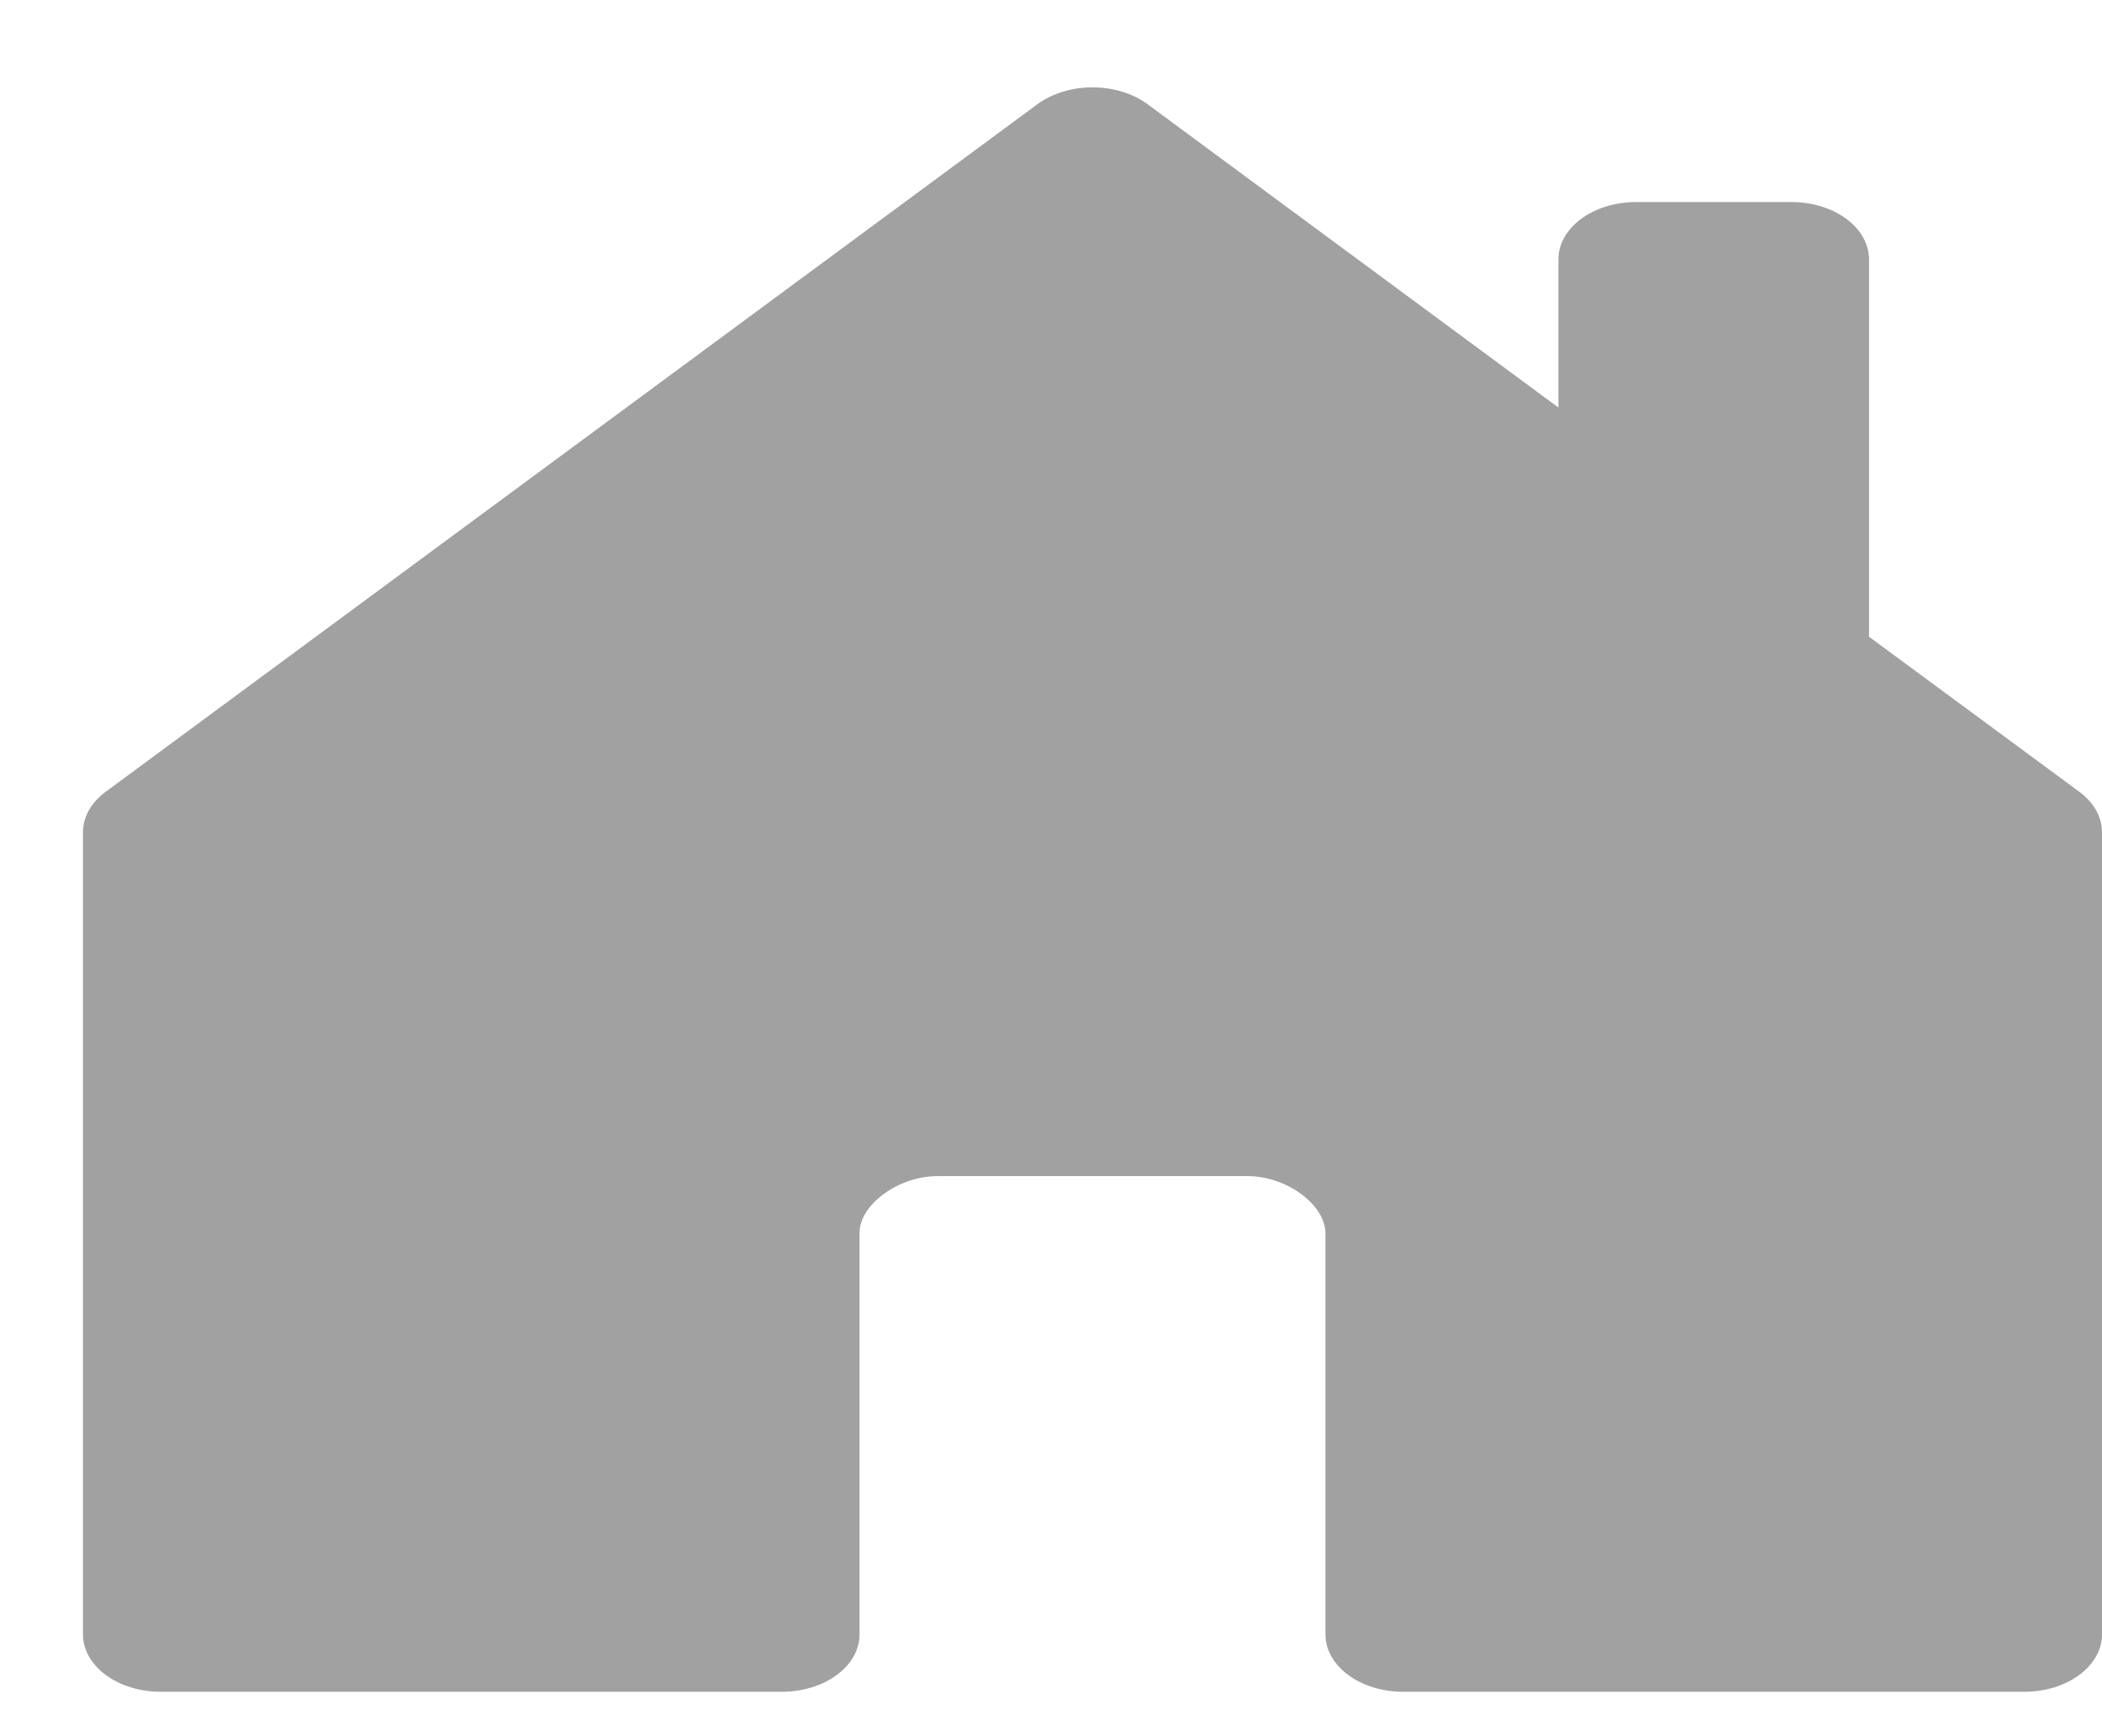 <svg width="23" height="19" viewBox="0 0 23 19" fill="none" xmlns="http://www.w3.org/2000/svg">
<path d="M9.405 17.887V13.491C9.405 13.184 9.83 12.871 10.255 12.871H13.653C14.078 12.871 14.503 13.184 14.503 13.498V17.887C14.503 18.053 14.593 18.213 14.752 18.33C14.911 18.448 15.127 18.514 15.353 18.514H22.15C22.376 18.514 22.592 18.448 22.751 18.33C22.91 18.213 23 18.053 23 17.887V9.108C23 9.026 22.978 8.944 22.936 8.868C22.893 8.792 22.831 8.723 22.752 8.665L20.451 6.968V2.838C20.451 2.672 20.361 2.512 20.202 2.395C20.043 2.277 19.827 2.211 19.601 2.211H17.902C17.677 2.211 17.46 2.277 17.301 2.395C17.142 2.512 17.052 2.672 17.052 2.838V4.46L12.556 1.14C12.477 1.082 12.383 1.035 12.28 1.004C12.177 0.972 12.066 0.956 11.954 0.956C11.842 0.956 11.732 0.972 11.629 1.004C11.525 1.035 11.431 1.082 11.352 1.14L1.156 8.665C1.077 8.723 1.015 8.792 0.972 8.868C0.93 8.944 0.908 9.026 0.908 9.108V17.887C0.908 18.053 0.998 18.213 1.157 18.33C1.316 18.448 1.533 18.514 1.758 18.514H8.555C8.781 18.514 8.997 18.448 9.156 18.33C9.316 18.213 9.405 18.053 9.405 17.887Z" fill="#A1A1A1"/>
</svg>
